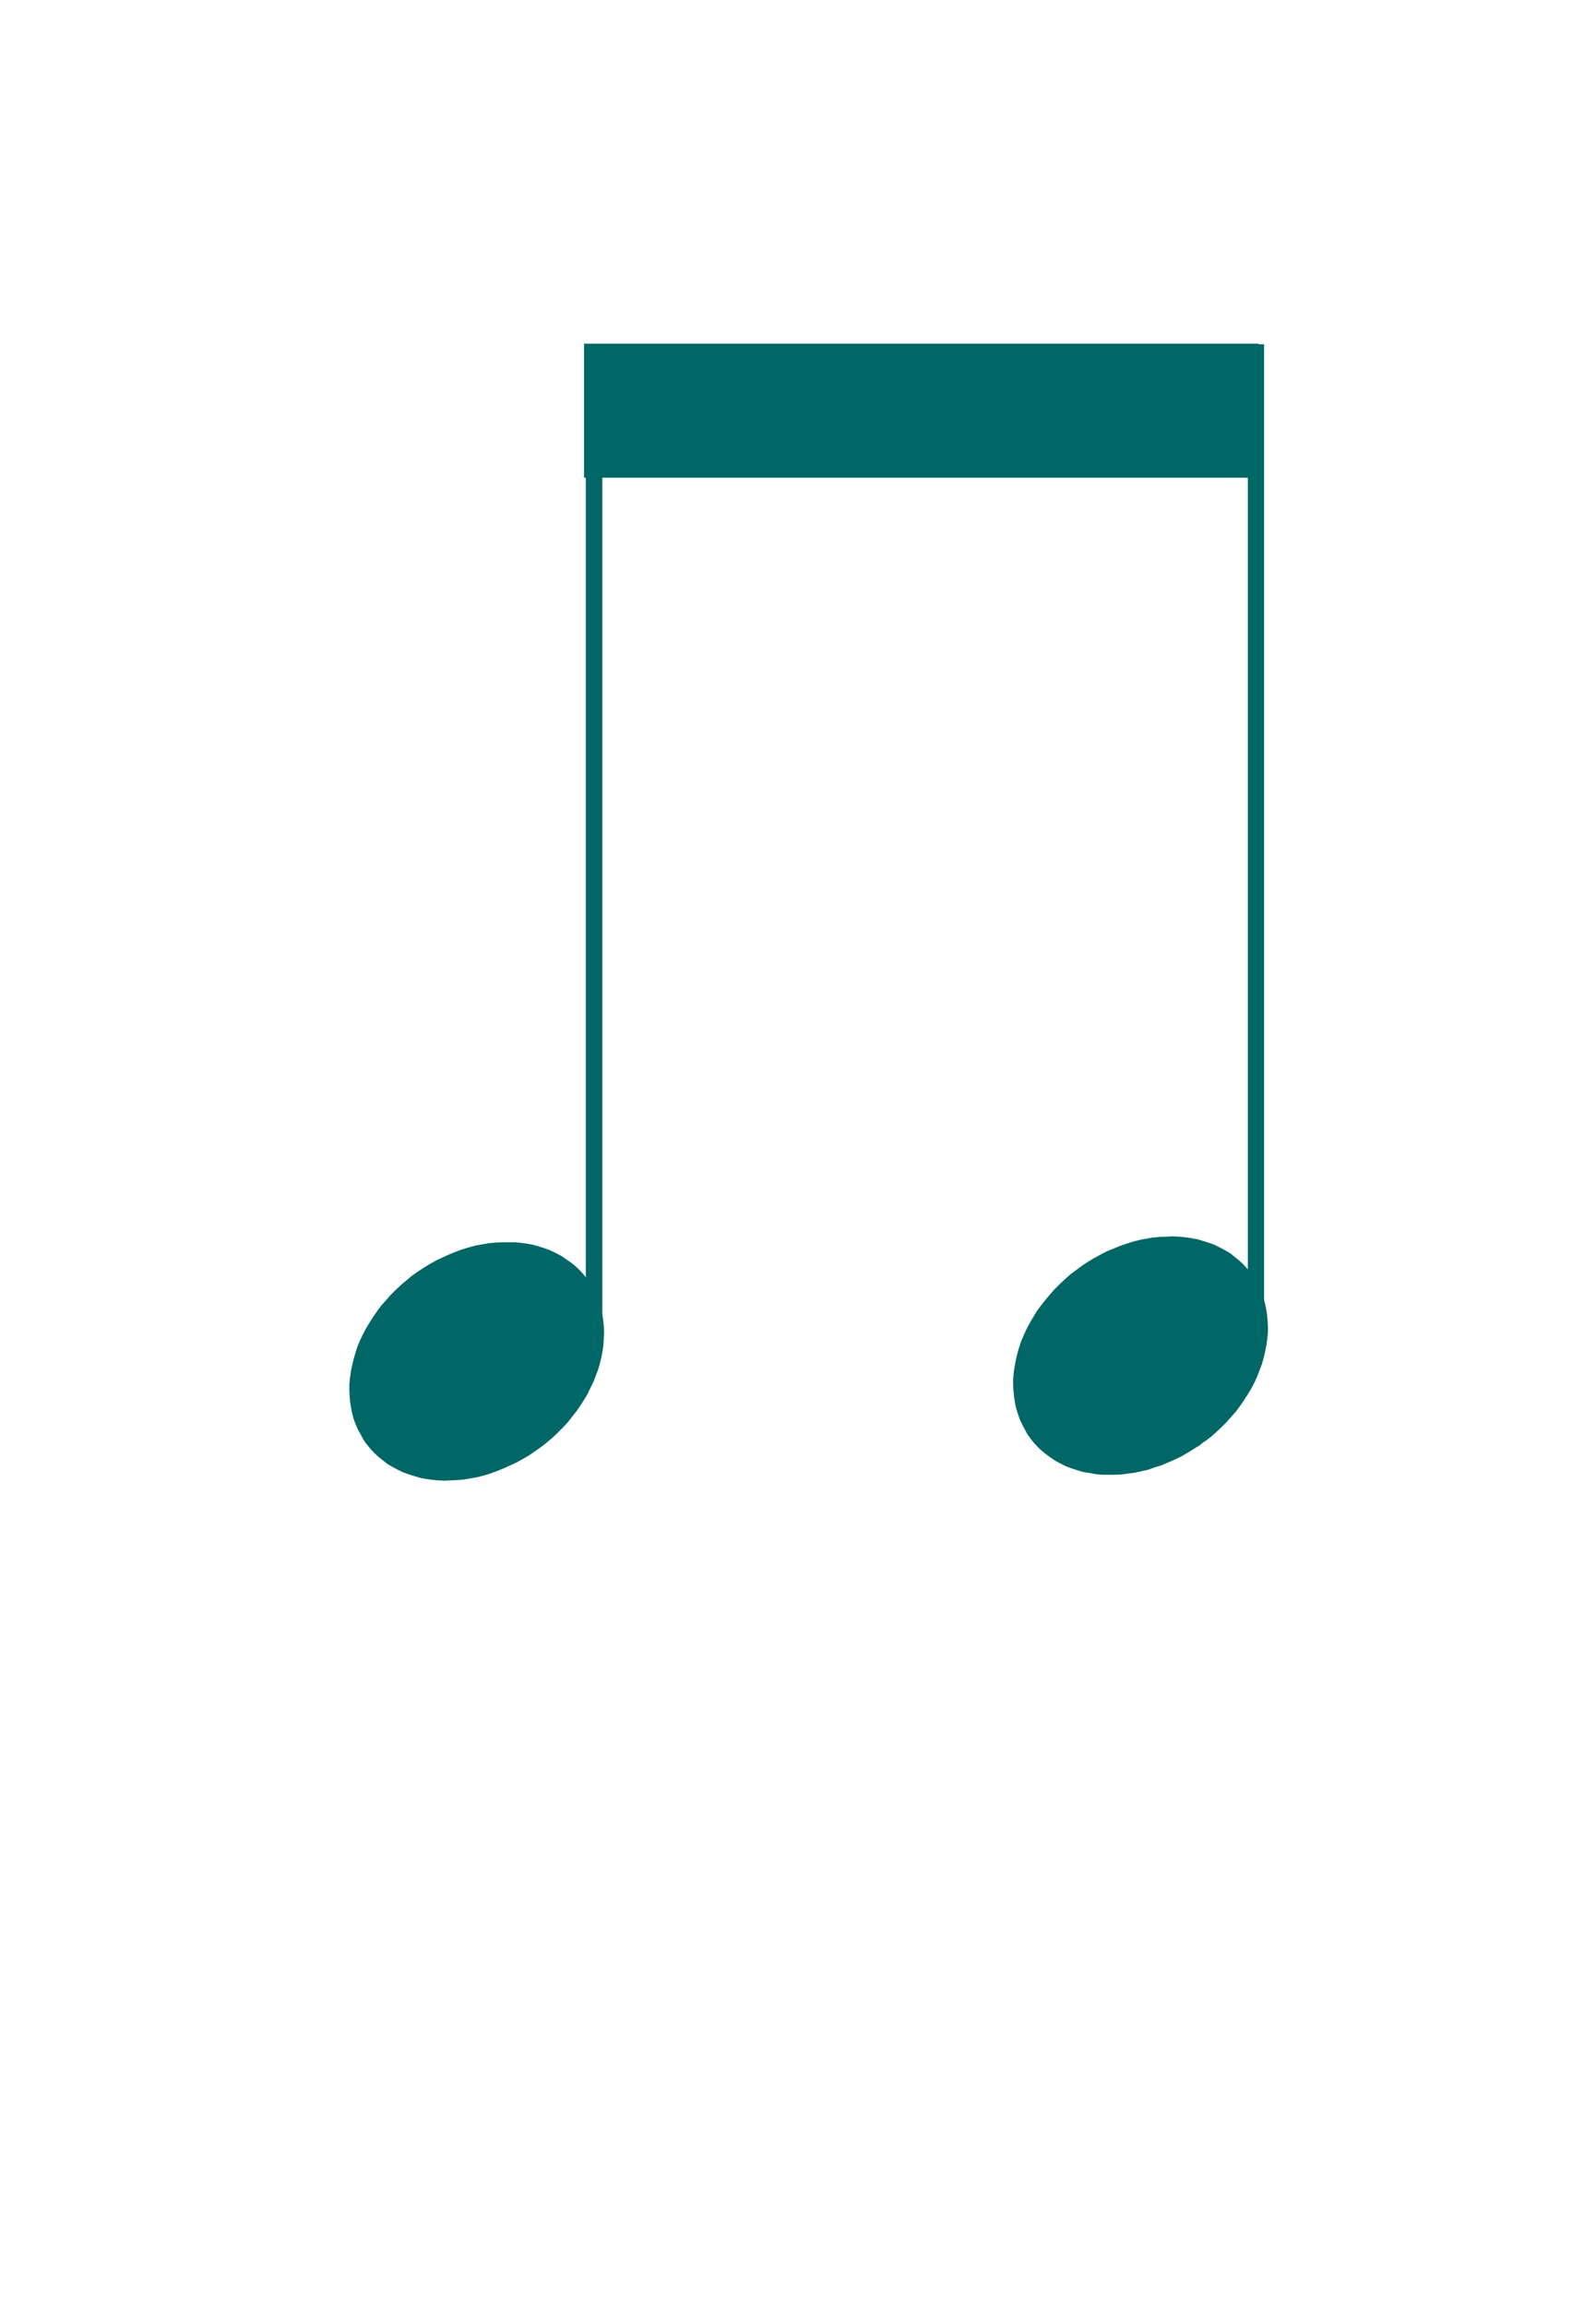 <?xml version="1.0" encoding="UTF-8" standalone="no"?>
<!-- Created with Inkscape (http://www.inkscape.org/) -->

<svg
   xmlns:dc="http://purl.org/dc/elements/1.1/"
   xmlns:cc="http://creativecommons.org/ns#"
   xmlns:rdf="http://www.w3.org/1999/02/22-rdf-syntax-ns#"
   xmlns:svg="http://www.w3.org/2000/svg"
   xmlns="http://www.w3.org/2000/svg"
   xmlns:sodipodi="http://sodipodi.sourceforge.net/DTD/sodipodi-0.dtd"
   xmlns:inkscape="http://www.inkscape.org/namespaces/inkscape"
   version="1.1"
   width="675"
   height="975"
   id="svg2"
   xml:space="preserve"
   inkscape:version="0.48.4 r9939"
   sodipodi:docname="bw-G-2x8.svg"><sodipodi:namedview
     pagecolor="#ffffff"
     bordercolor="#666666"
     borderopacity="1"
     objecttolerance="10"
     gridtolerance="10"
     guidetolerance="10"
     inkscape:pageopacity="0"
     inkscape:pageshadow="2"
     inkscape:window-width="1680"
     inkscape:window-height="996"
     id="namedview4157"
     showgrid="false"
     inkscape:zoom="1.3692488"
     inkscape:cx="289.73507"
     inkscape:cy="626.74617"
     inkscape:window-x="-4"
     inkscape:window-y="-4"
     inkscape:window-maximized="1"
     inkscape:current-layer="g14" /><defs
     id="defs6"><clipPath
       id="clipPath16"><path
         d="M 0,0 540,0 540,780 0,780 0,0 z"
         inkscape:connector-curvature="0"
         id="path18" /></clipPath></defs><g
     transform="matrix(1.25,0,0,-1.25,0,975)"
     id="g10"><g
       id="g12"><g
         clip-path="url(#clipPath16)"
         id="g14"><path
           d="m 348.7,293.6 0,0 -1.1,1.5 -0.9,1.7 -0.9,1.7 -0.8,1.7 -0.6,1.8 -0.6,1.9 -0.4,1.9 -0.3,2 -0.2,2 -0.1,2 0,2.1 0.2,2.1 0.3,2 0.4,2.2 0.5,2.1 0.6,2.1 0.7,2.1 0.9,2.1 0.9,2 1.1,2.1 1.2,2 1.2,2 1.4,1.9 1.5,1.9 1.5,1.8 1.6,1.8 1.7,1.7 1.8,1.7 1.8,1.6 2,1.5 0,0 1.9,1.4 2.1,1.4 2,1.2 2.2,1.2 2.1,1.1 2.2,0.9 2.2,0.9 2.3,0.8 2.2,0.7 2.3,0.6 2.2,0.4 2.3,0.4 2.2,0.2 2.2,0.1 2.2,0.1 2.2,-0.1 2.1,-0.2 2.1,-0.3 2.1,-0.4 2,-0.6 1.9,-0.6 1.9,-0.7 1.8,-0.9 1.7,-0.9 1.7,-1 1.5,-1.2 1.5,-1.2 1.4,-1.3 1.3,-1.4 1.2,-1.4 -0.1,-0.1 1.1,-1.5 1,-1.6 0.9,-1.7 0.8,-1.8 0.6,-1.8 0.6,-1.9 0.4,-1.9 0.3,-1.9 0.2,-2.1 0.1,-2 0,-2.1 -0.2,-2 -0.3,-2.1 -0.4,-2.1 -0.5,-2.1 -0.6,-2.2 -0.8,-2.1 -0.8,-2.1 -0.9,-2 -1.1,-2.1 -1.2,-2 -1.3,-2 -1.3,-1.9 -1.4,-1.9 -1.6,-1.8 -1.6,-1.8 -1.7,-1.7 -1.8,-1.7 -1.8,-1.6 -2,-1.5 0,0.1 -1.9,-1.5 -2.1,-1.3 -2.1,-1.3 -2.1,-1.2 -2.1,-1 -2.3,-1 -2.1,-0.9 -2.3,-0.7 -2.2,-0.8 -2.3,-0.5 -2.2,-0.5 -2.3,-0.3 -2.2,-0.3 -2.2,-0.1 -2.2,0 -2.2,0 -2.2,0.2 -2,0.4 -2.1,0.3 -2,0.6 -1.9,0.6 -1.9,0.7 -1.8,0.9 -1.7,0.9 -1.7,1.1 -1.5,1.1 -1.5,1.2 -1.4,1.3 -1.3,1.4 -1.2,1.5 0,0 z"
           inkscape:connector-curvature="0"
           id="path94"
           style="fill:#006666;fill-opacity:1;fill-rule:evenodd;stroke:none" /><path
           d="m 124.1,291.6 0,0 -1.1,1.6 -0.9,1.7 -0.9,1.6 -0.8,1.8 -0.7,1.8 -0.5,1.9 -0.4,1.9 -0.3,1.9 -0.2,2.1 -0.1,2 0,2 0.2,2.1 0.3,2.1 0.4,2.1 0.5,2.1 0.6,2.1 0.7,2.2 0.8,2 1,2.1 1.1,2.1 1.2,2 1.2,1.9 1.4,2 1.4,1.9 1.6,1.8 1.6,1.8 1.7,1.7 1.8,1.7 1.8,1.5 1.9,1.6 0,0 2,1.4 2,1.3 2.1,1.3 2.2,1.2 2.1,1 2.2,1 2.2,0.9 2.2,0.8 2.3,0.7 2.3,0.6 2.2,0.4 2.3,0.4 2.2,0.2 2.2,0.1 2.2,0 2.2,0 2.1,-0.2 2.1,-0.3 2,-0.4 2.1,-0.6 1.9,-0.6 1.8,-0.7 1.9,-0.9 1.7,-0.9 1.6,-1.1 1.6,-1.1 1.5,-1.2 1.4,-1.3 1.3,-1.4 1.2,-1.5 -0.1,0 1.1,-1.6 1,-1.6 0.9,-1.7 0.8,-1.7 0.6,-1.8 0.6,-1.9 0.4,-1.9 0.3,-2 0.2,-2 0.1,-2 -0.1,-2.1 -0.1,-2.1 -0.3,-2.1 -0.4,-2.1 -0.5,-2.1 -0.6,-2.1 -0.8,-2.1 -0.8,-2.1 -1,-2 -1,-2.1 -1.2,-2 -1.3,-2 -1.3,-1.9 -1.5,-1.9 -1.5,-1.9 -1.6,-1.7 -1.7,-1.7 -1.8,-1.7 -1.9,-1.6 -1.9,-1.5 0,0 -2,-1.4 -2,-1.4 -2.1,-1.2 -2.1,-1.2 -2.2,-1 -2.2,-1 -2.2,-0.9 -2.2,-0.8 -2.2,-0.7 -2.3,-0.6 -2.2,-0.4 -2.3,-0.4 -2.2,-0.2 -2.3,-0.1 -2.2,-0.1 -2.1,0.1 -2.2,0.2 -2,0.3 -2.1,0.4 -2,0.6 -1.9,0.6 -1.9,0.7 -1.8,0.9 -1.7,0.9 -1.7,1 -1.5,1.2 -1.5,1.2 -1.4,1.3 -1.3,1.4 -1.2,1.5 0,-0.1 z"
           inkscape:connector-curvature="0"
           id="path108"
           style="fill:#006666;fill-opacity:1;fill-rule:evenodd;stroke:none" /><path
           d="m 197.6,663.8 228.3,0 0,-45.3 -228.3,0 0,45.3 z"
           inkscape:connector-curvature="0"
           id="path122"
           style="fill:#006666;fill-opacity:1;fill-rule:evenodd;stroke:none" /><path
           d="m 198.2,660.3 5.6,0 0,-334.6 -5.6,0 0,334.6 z"
           inkscape:connector-curvature="0"
           id="path136"
           style="fill:#006666;fill-opacity:1;fill-rule:evenodd;stroke:none" /><path
           d="m 422.2,663.6 5.5,0 0,-334.7 -5.5,0 0,334.7 z"
           inkscape:connector-curvature="0"
           id="path150"
           style="fill:#006666;fill-opacity:1;fill-rule:evenodd;stroke:none" /></g></g></g></svg>